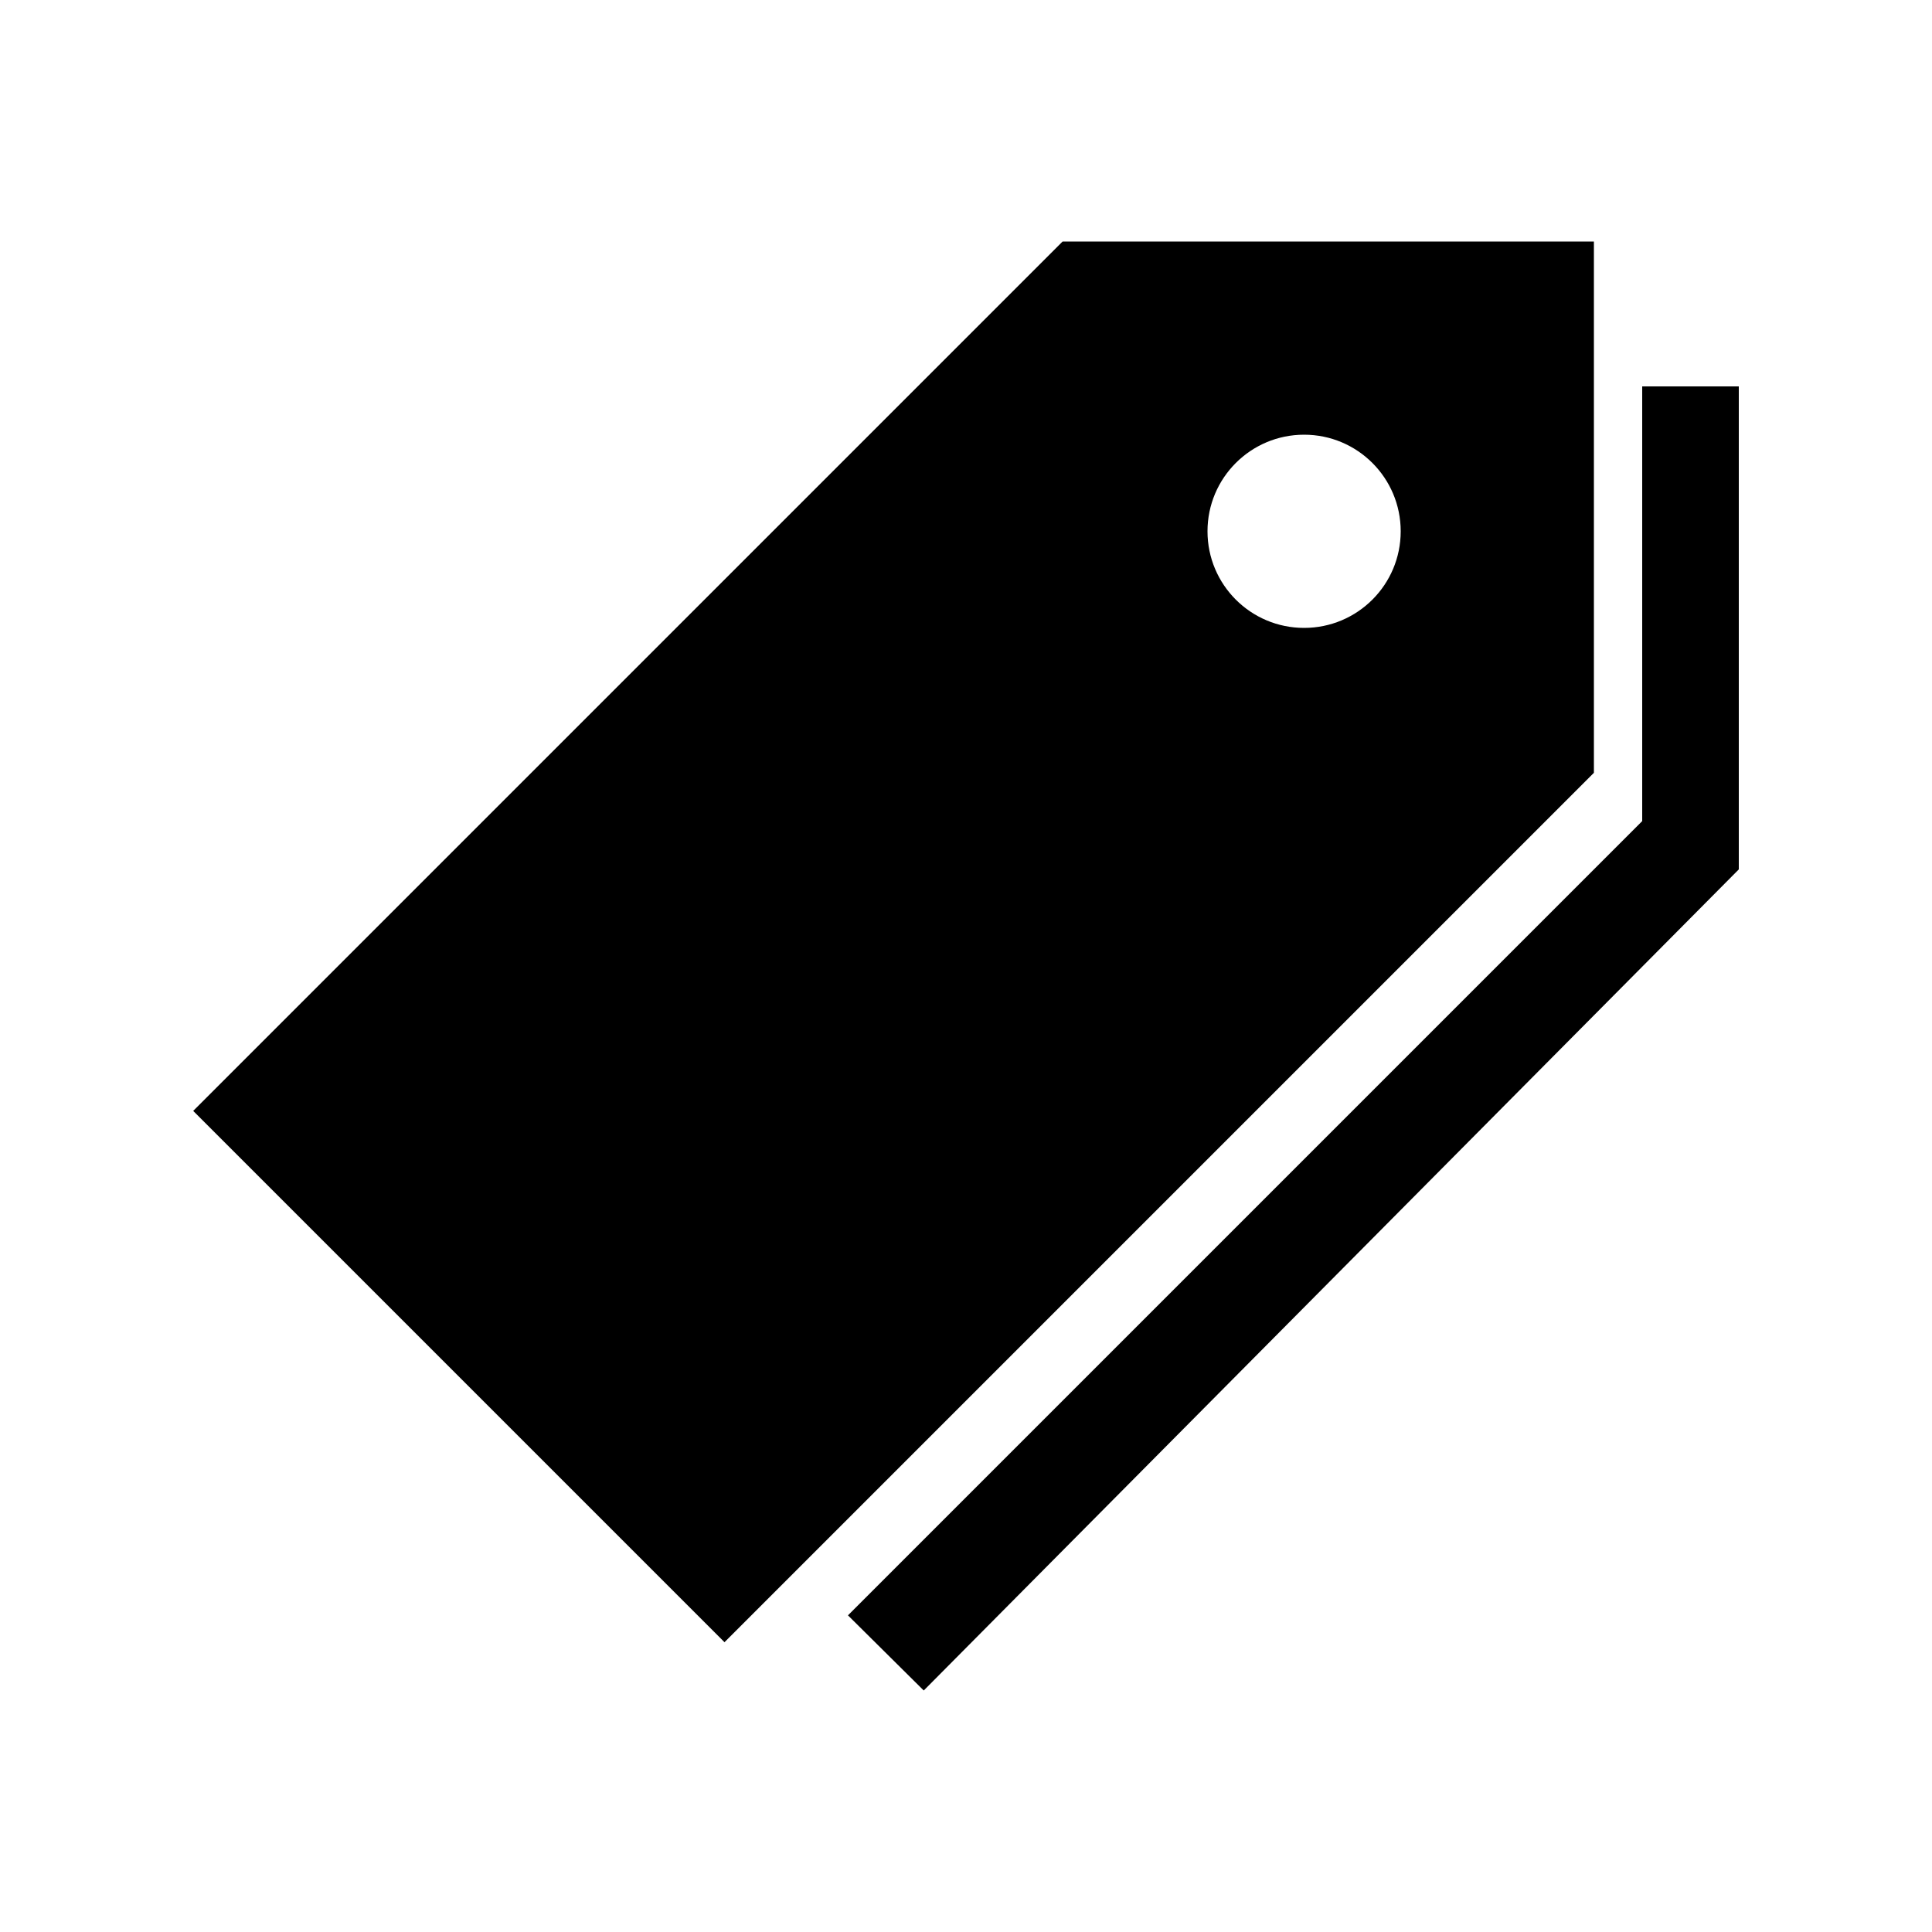 <!-- Generated by IcoMoon.io -->
<svg version="1.1" xmlns="http://www.w3.org/2000/svg" width="40" height="40" viewBox="0 0 40 40">
<title>io-pricetags-sharp</title>
<path d="M22 5l-18 18 11 11 18-18v-11zM27 13c-1.105 0-2-0.895-2-2s0.895-2 2-2c1.105 0 2 0.895 2 2v0c0 1.105-0.895 2-2 2v0z"></path>
<path d="M34 8v9l-16.444 16.444 1.569 1.556 16.875-17v-10h-2z"></path>
</svg>
